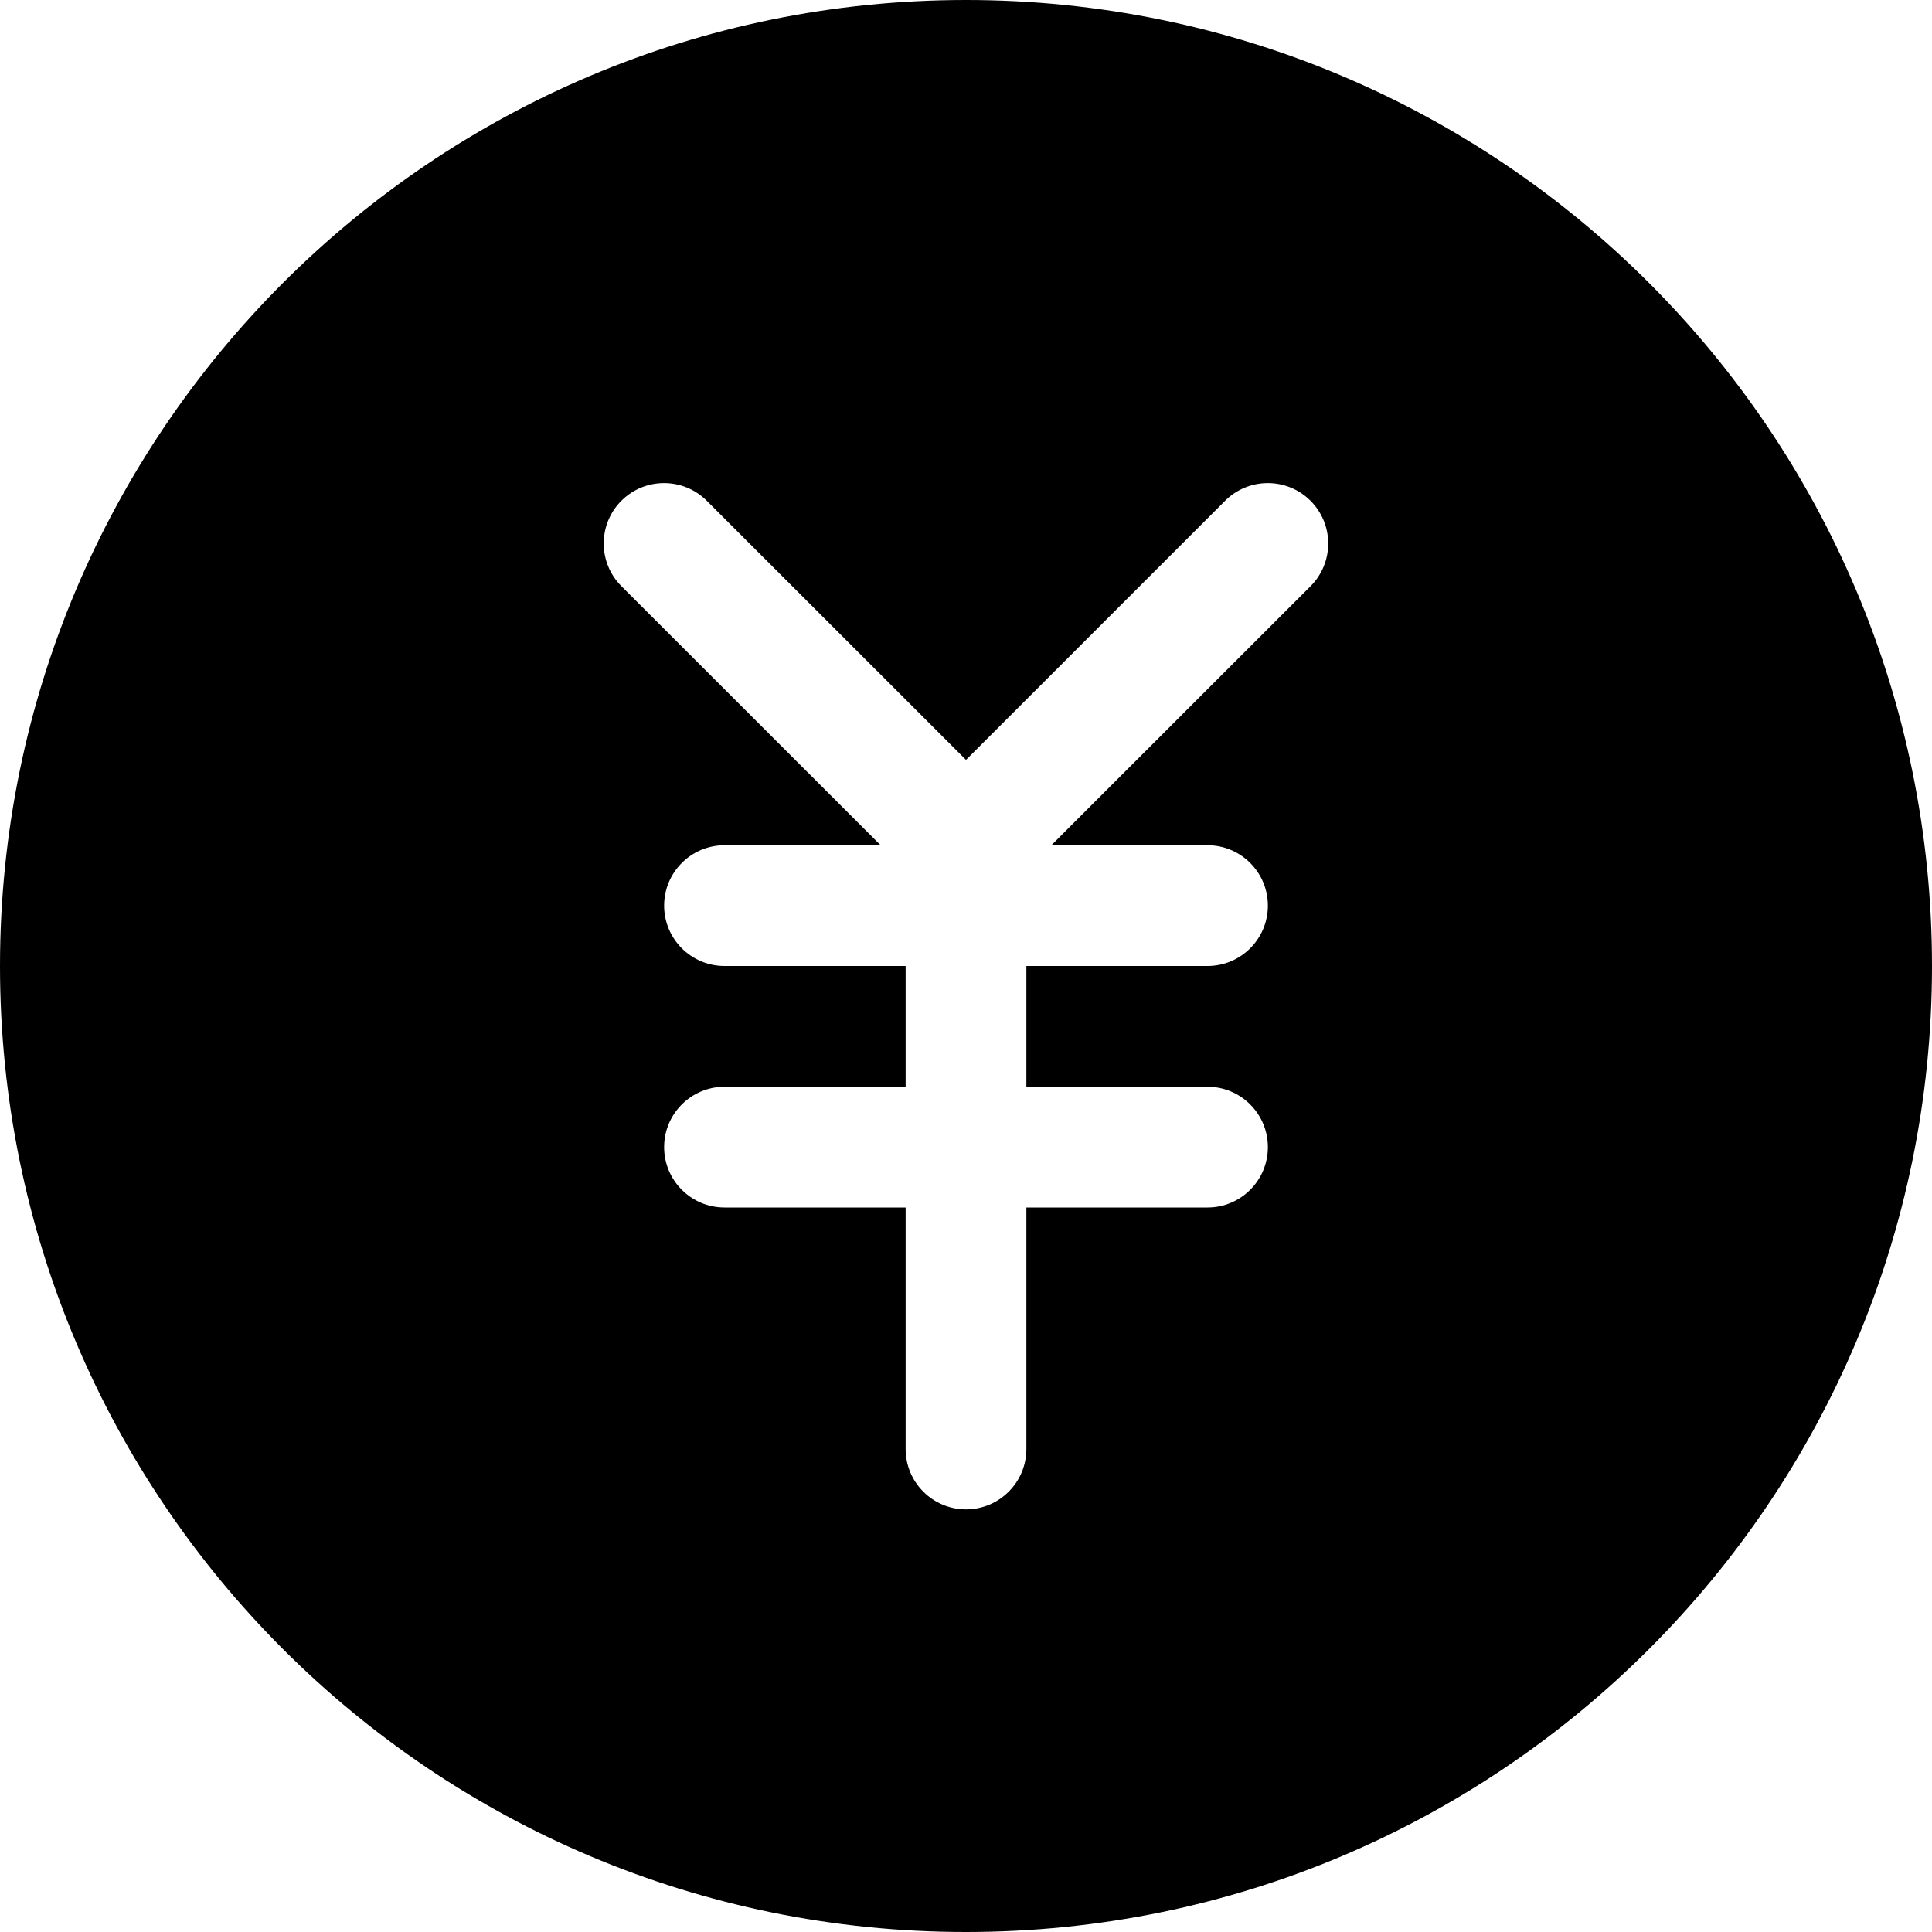 <?xml version="1.0" encoding="iso-8859-1"?>
<!-- Generator: Adobe Illustrator 19.0.0, SVG Export Plug-In . SVG Version: 6.00 Build 0)  -->
<svg version="1.1" id="Capa_1" xmlns="http://www.w3.org/2000/svg" xmlns:xlink="http://www.w3.org/1999/xlink" x="0px" y="0px"
	 viewBox="0 0 512 512" style="enable-background:new 0 0 512 512;" xml:space="preserve">
<g>
	<g>
		<path d="M256,0C114.624,0,0,114.624,0,256s114.624,256,256,256s256-114.624,256-256S397.376,0,256,0z M347.328,155.328
			L278.624,224H320c8.832,0,16,7.168,16,16c0,8.832-7.168,16-16,16h-48v32h48c8.832,0,16,7.168,16,16c0,8.832-7.168,16-16,16h-48v64
			c0,8.832-7.168,16-16,16c-8.832,0-16-7.168-16-16v-64h-48c-8.832,0-16-7.168-16-16c0-8.832,7.168-16,16-16h48v-32h-48
			c-8.832,0-16-7.168-16-16c0-8.832,7.168-16,16-16h41.376l-68.704-68.672c-6.24-6.24-6.24-16.384,0-22.624s16.384-6.24,22.624,0
			L256,201.376l68.672-68.672c6.24-6.24,16.384-6.24,22.624,0S353.568,149.056,347.328,155.328z"/>
	</g>
</g>
<g>
</g>
<g>
</g>
<g>
</g>
<g>
</g>
<g>
</g>
<g>
</g>
<g>
</g>
<g>
</g>
<g>
</g>
<g>
</g>
<g>
</g>
<g>
</g>
<g>
</g>
<g>
</g>
<g>
</g>
</svg>

